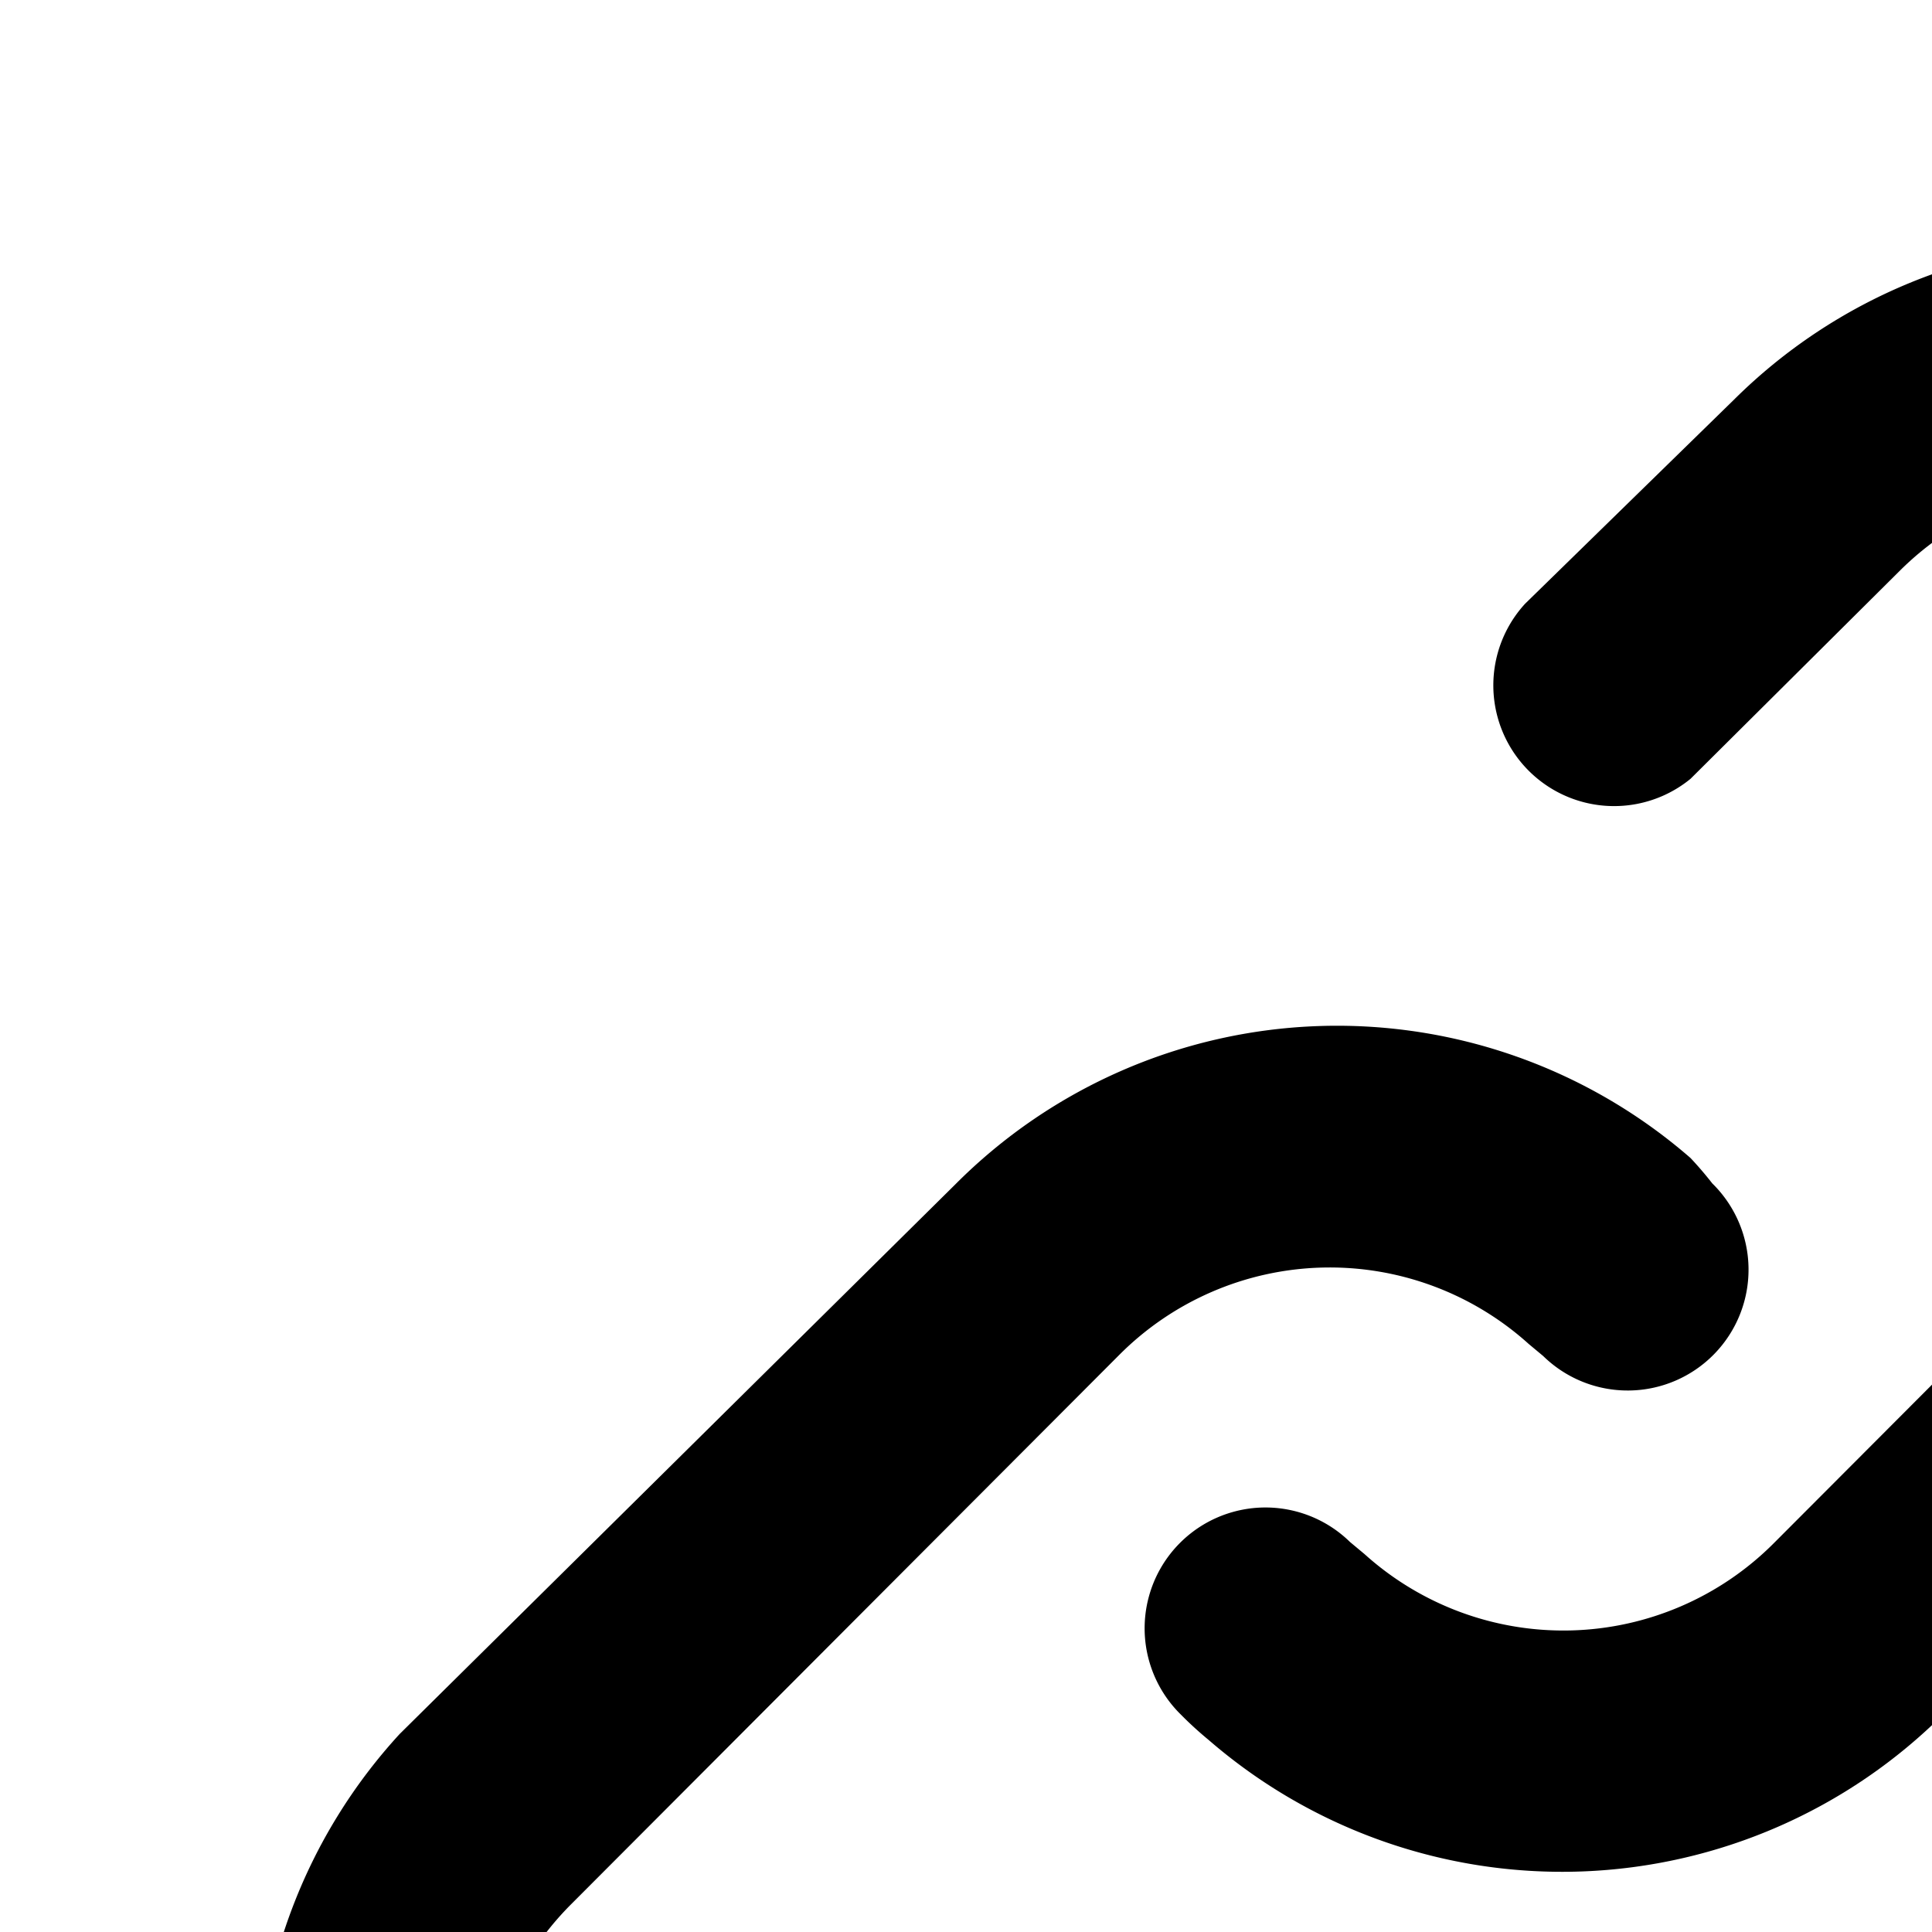 <svg class="size-4" height="1em" viewbox="0 0 24 24" width="1em" x-show="!copyNotification" xmlns="http://www.w3.org/2000/svg">
         <path d="m10 17.55l-1.77 1.72a2.47 2.47 0 0 1-3.5-3.5l4.54-4.55a2.46 2.46 0 0 1 3.39-.09l.12.1a1 1 0 0 0 1.4-1.43a3 3 0 0 0-.18-.21a4.46 4.46 0 0 0-6.09.22l-4.6 4.55a4.48 4.48 0 0 0 6.33 6.33L11.37 19A1 1 0 0 0 10 17.55M20.69 3.31a4.49 4.49 0 0 0-6.33 0L12.63 5A1 1 0 0 0 14 6.45l1.73-1.72a2.47 2.47 0 0 1 3.5 3.5l-4.54 4.55a2.46 2.46 0 0 1-3.39.09l-.12-.1a1 1 0 0 0-1.4 1.43a3 3 0 0 0 .23.21a4.47 4.47 0 0 0 6.09-.22l4.55-4.55a4.49 4.49 0 0 0 .04-6.33" fill="currentColor">
         </path>
        </svg>